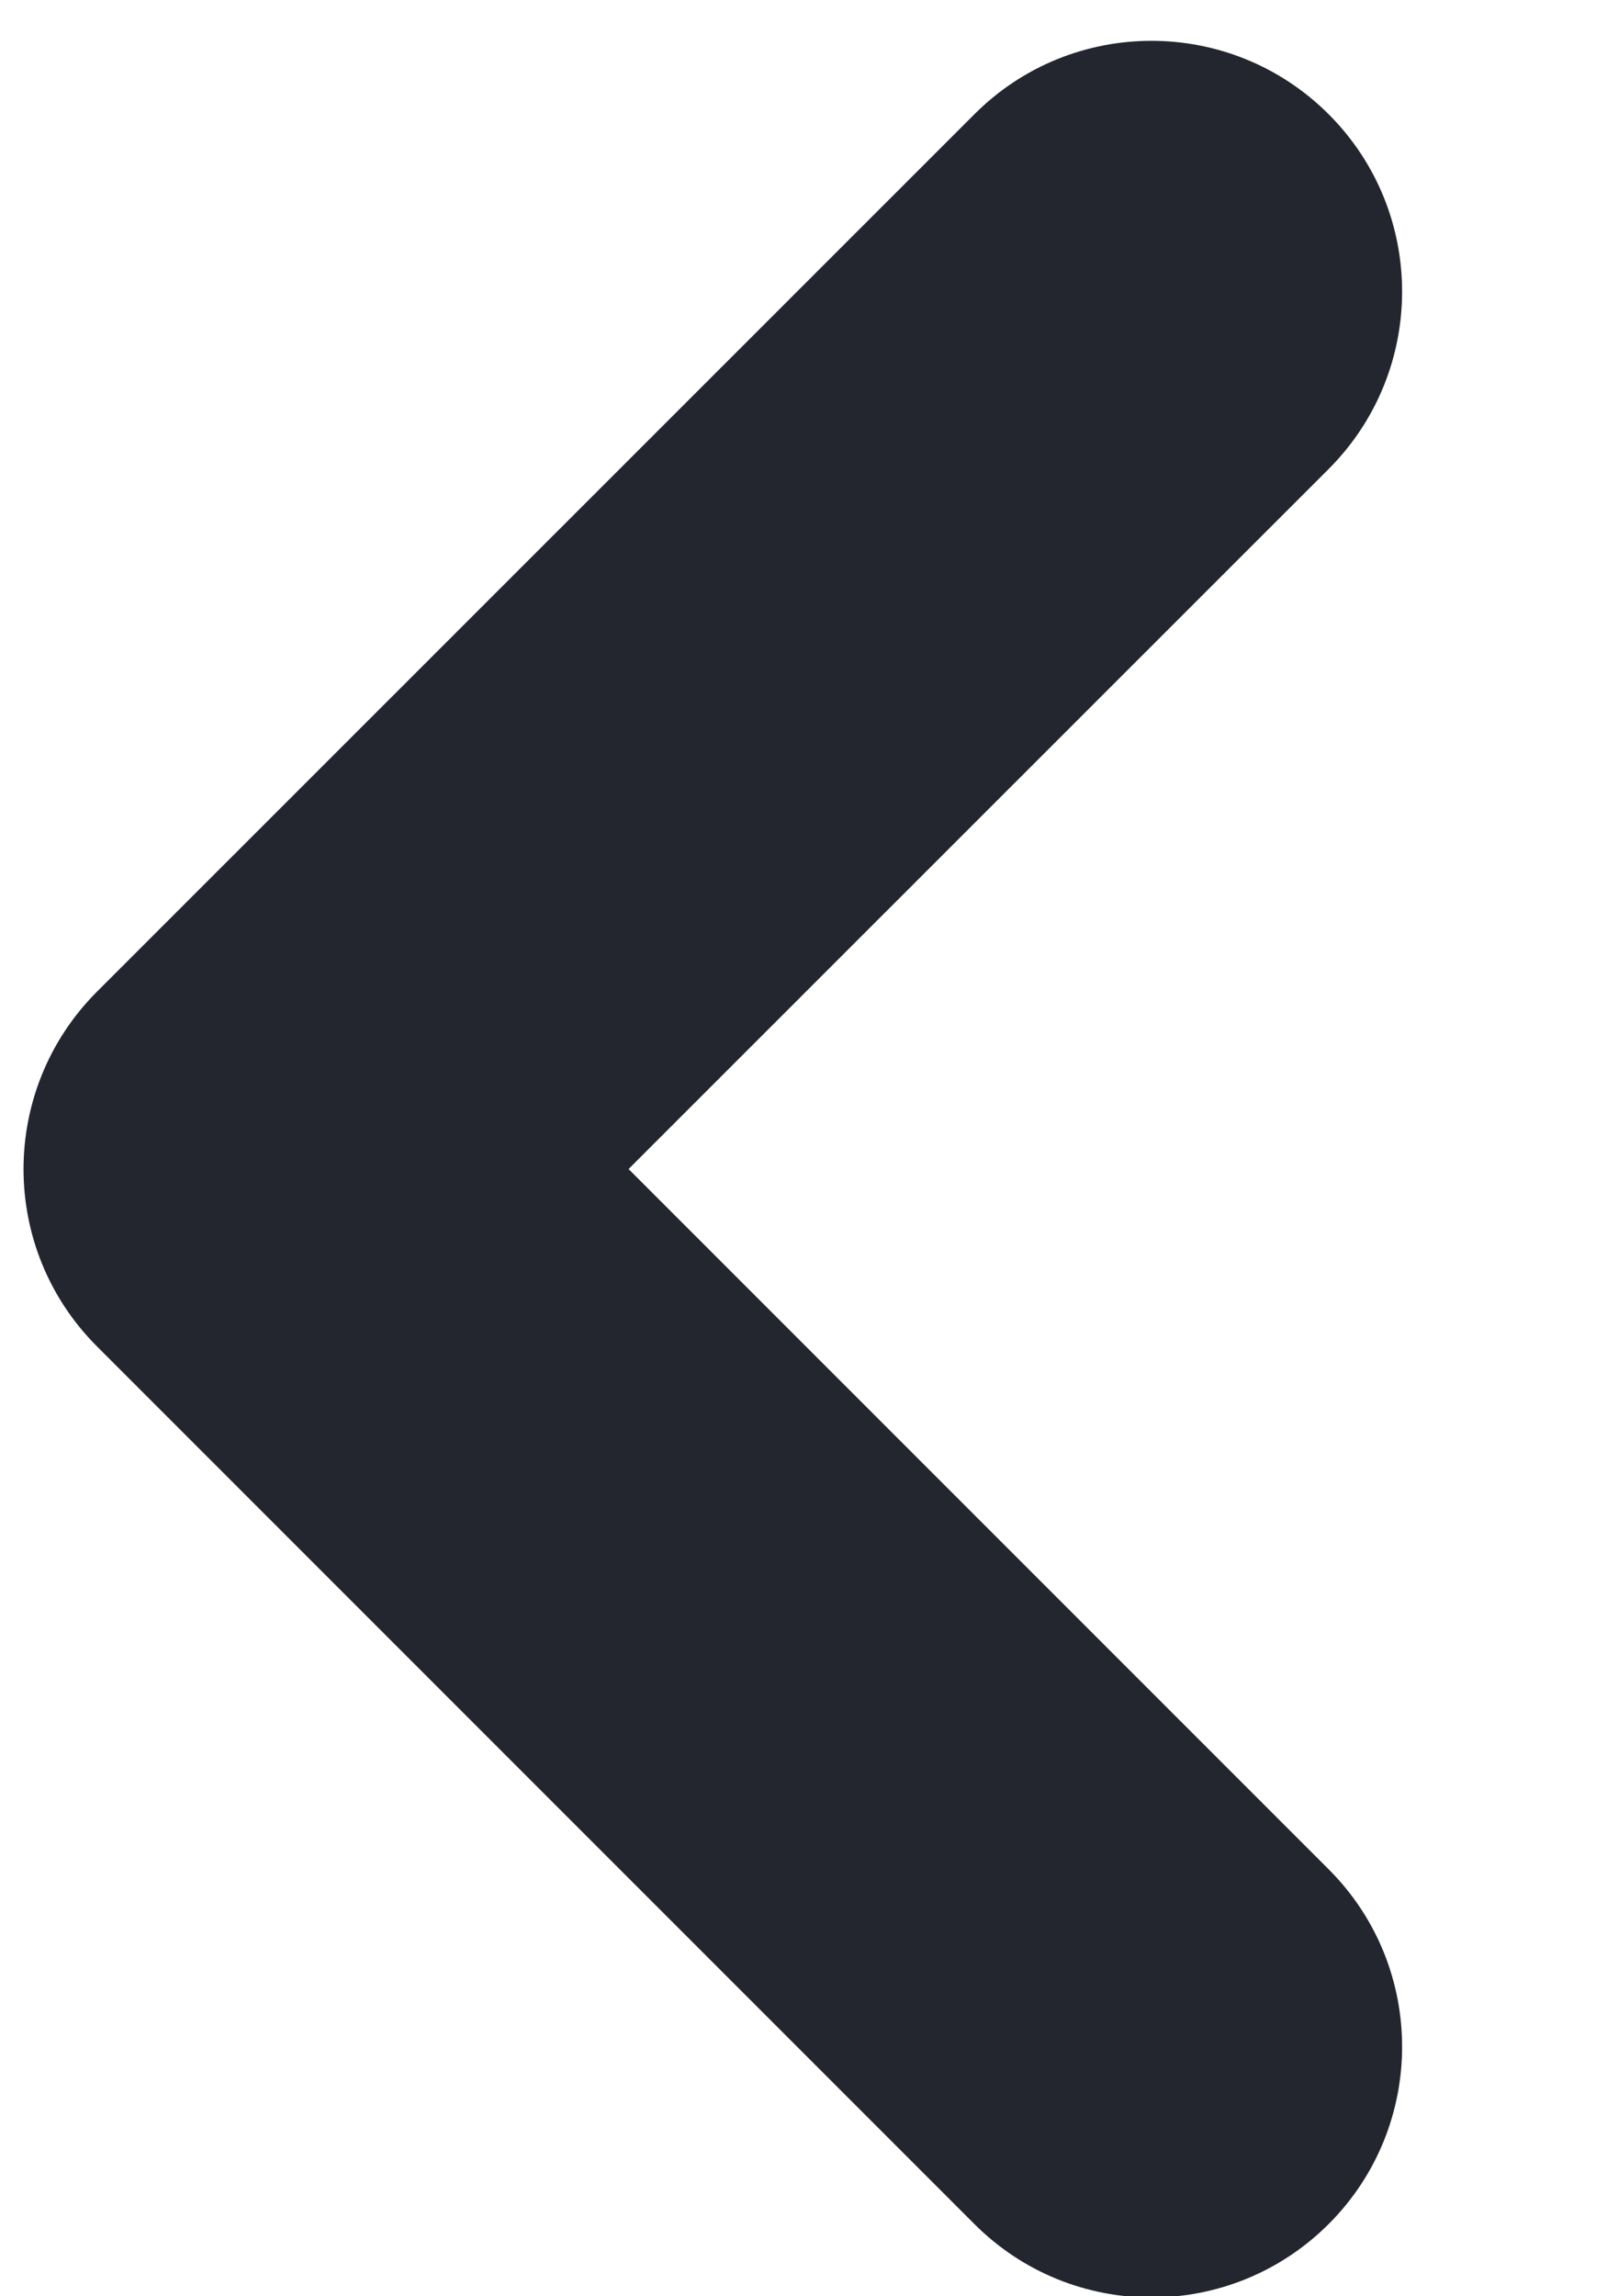 <svg width="7" height="10" viewBox="0 0 7 10" fill="none" xmlns="http://www.w3.org/2000/svg">
<path fill-rule="evenodd" clip-rule="evenodd" d="M5.788 0.498C6.214 0.924 6.214 1.615 5.788 2.042L2.738 5.091L5.788 8.141C6.214 8.567 6.214 9.259 5.788 9.685C5.361 10.112 4.67 10.112 4.244 9.685L0.422 5.863C-0.004 5.437 -0.004 4.746 0.422 4.319L4.244 0.498C4.67 0.071 5.361 0.071 5.788 0.498Z" fill="#23262F"/>
</svg>
